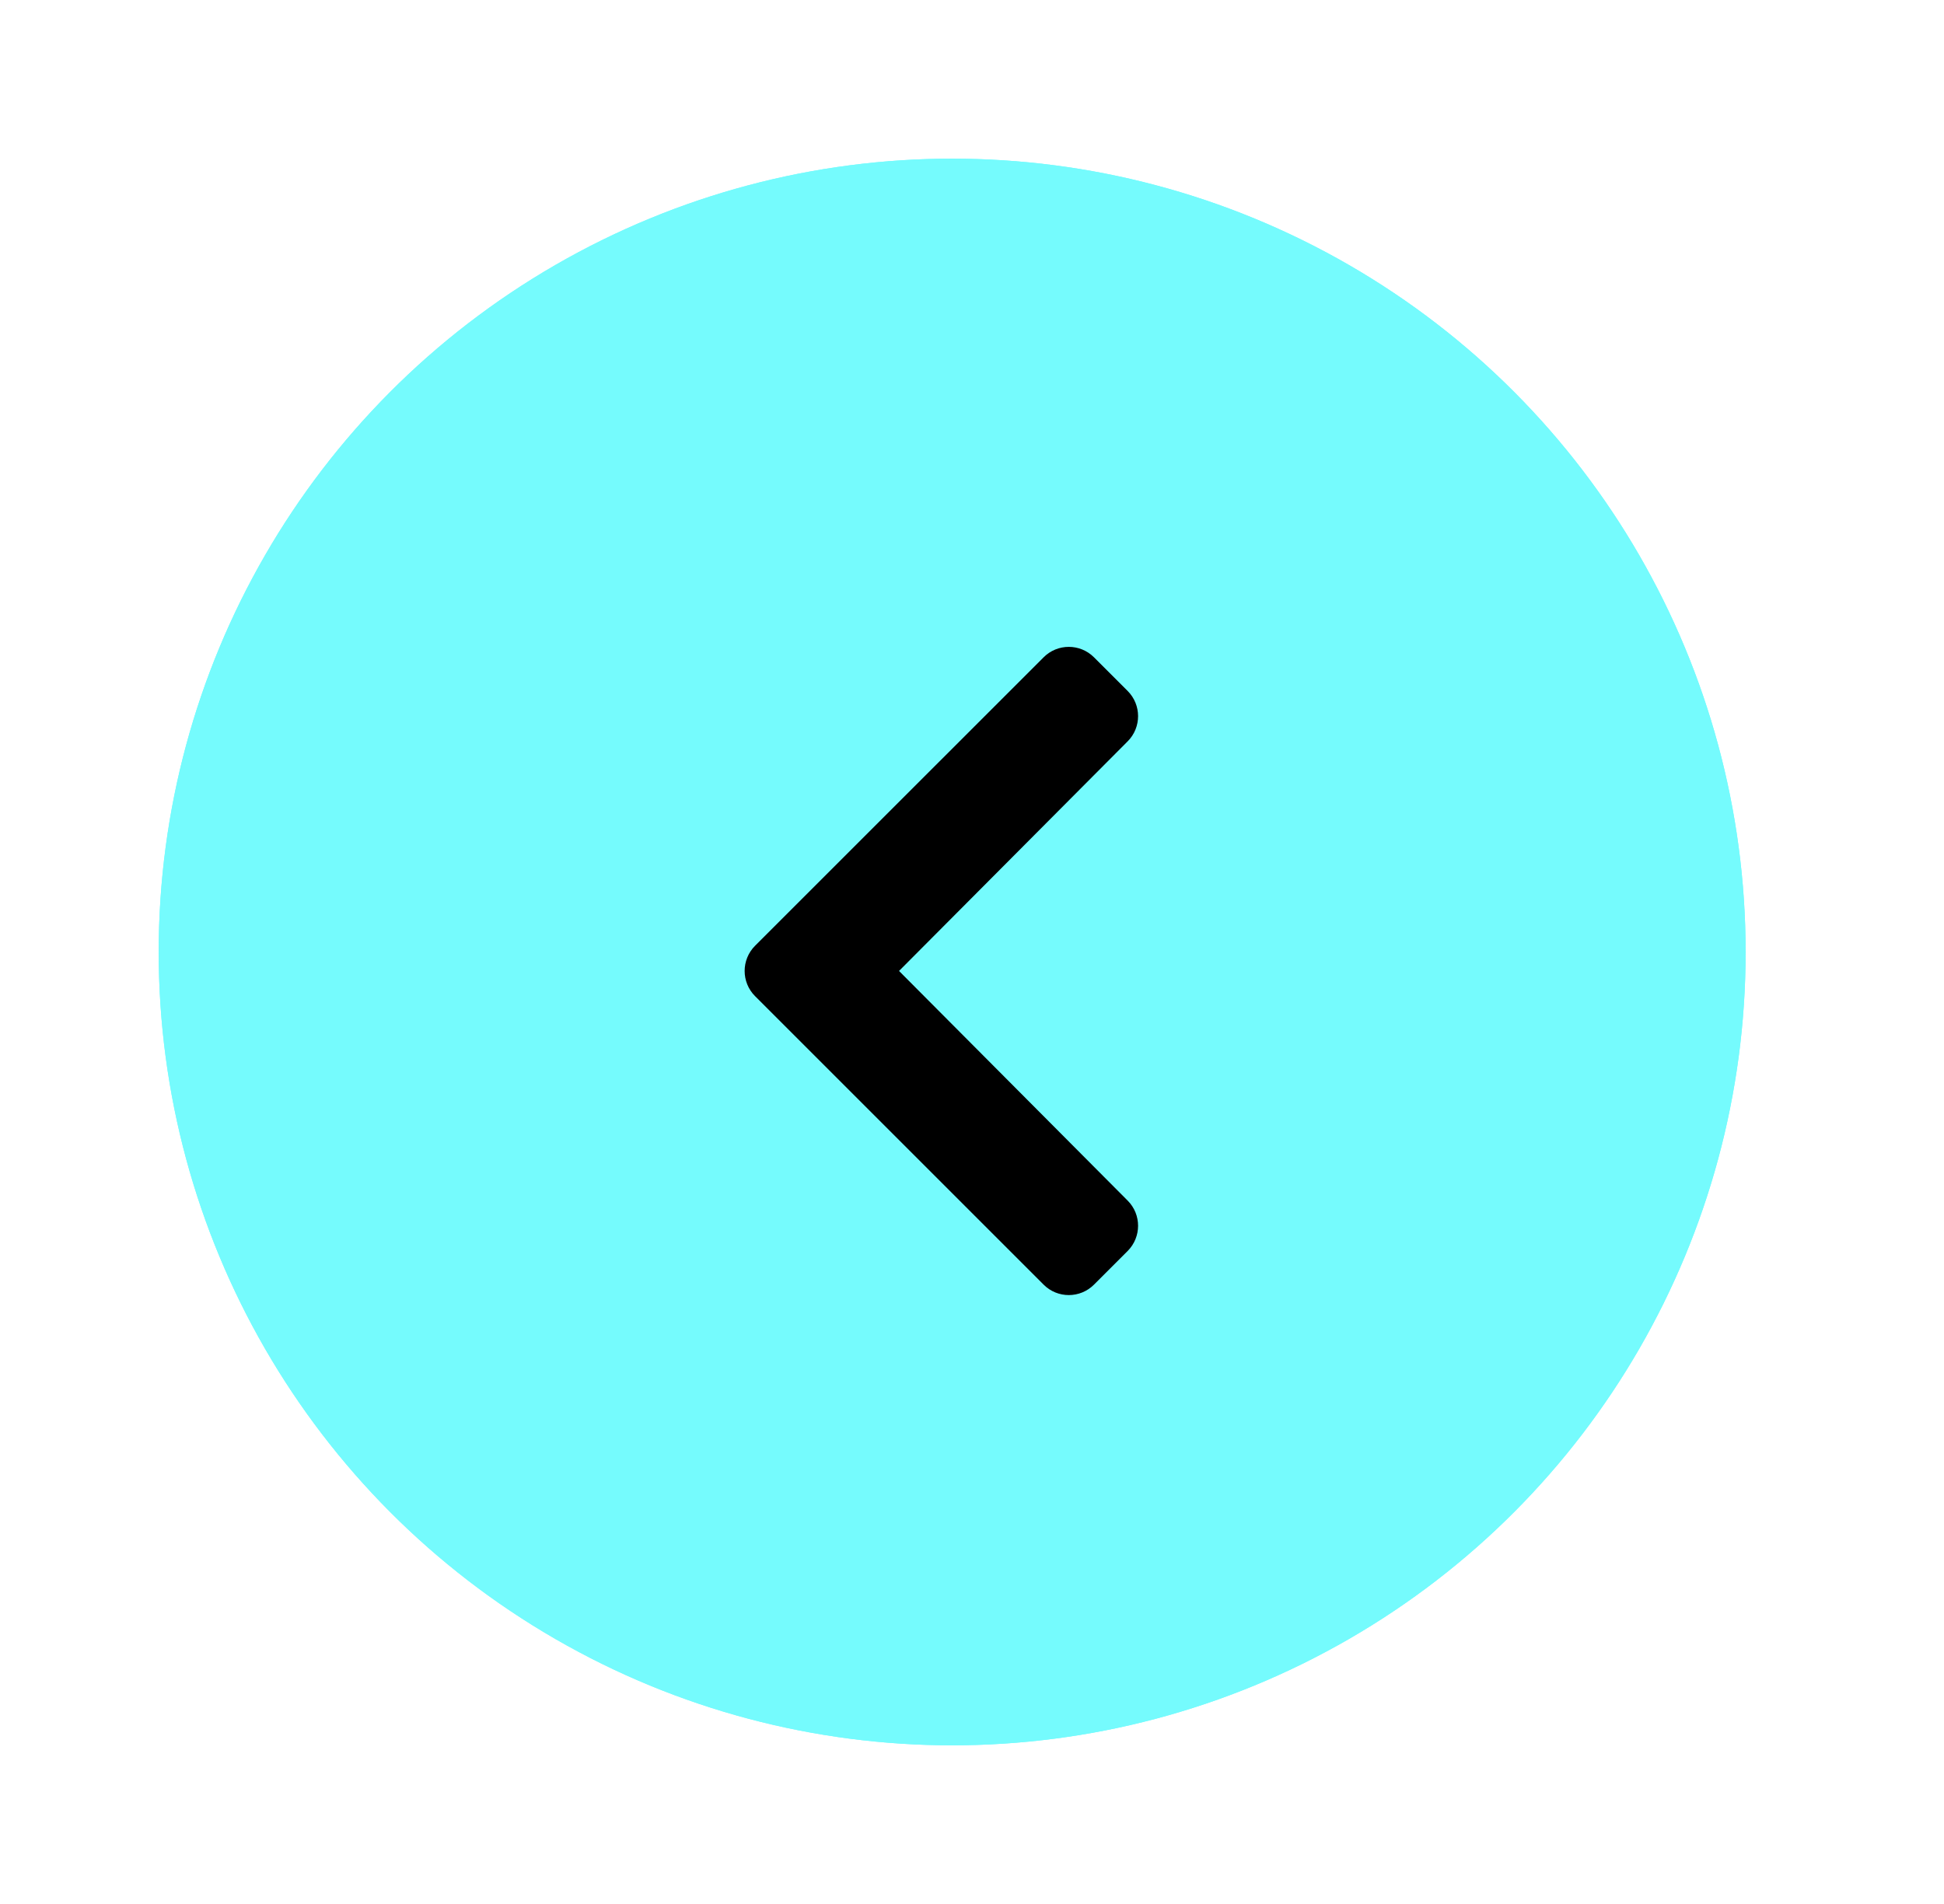 <svg width="49" height="48" viewBox="0 0 49 48" fill="none" xmlns="http://www.w3.org/2000/svg">
<g id="left arrow" filter="url(#filter0_d_6_343)">
<g id="Ellipse 2">
<circle cx="29" cy="24" r="20" fill="#75FBFD"/>
<circle cx="29" cy="24" r="20" fill="#75FBFD"/>
</g>
<g id="&#240;&#159;&#166;&#134; icon &#34;chevron-right&#34;">
<path id="Vector" d="M24.032 23.843L31.305 16.571C31.655 16.22 32.224 16.22 32.575 16.571L33.423 17.419C33.773 17.769 33.774 18.337 33.425 18.688L27.661 24.478L33.425 30.269C33.774 30.62 33.773 31.187 33.423 31.538L32.575 32.386C32.224 32.737 31.655 32.737 31.305 32.386L24.032 25.113C23.682 24.763 23.682 24.194 24.032 23.843Z" fill="black"/>
</g>
</g>
<defs>
<filter id="filter0_d_6_343" x="0" y="0" width="49" height="48" filterUnits="userSpaceOnUse" color-interpolation-filters="sRGB">
<feFlood flood-opacity="0" result="BackgroundImageFix"/>
<feColorMatrix in="SourceAlpha" type="matrix" values="0 0 0 0 0 0 0 0 0 0 0 0 0 0 0 0 0 0 127 0" result="hardAlpha"/>
<feOffset dx="-5"/>
<feGaussianBlur stdDeviation="2"/>
<feComposite in2="hardAlpha" operator="out"/>
<feColorMatrix type="matrix" values="0 0 0 0 0 0 0 0 0 0 0 0 0 0 0 0 0 0 0.25 0"/>
<feBlend mode="normal" in2="BackgroundImageFix" result="effect1_dropShadow_6_343"/>
<feBlend mode="normal" in="SourceGraphic" in2="effect1_dropShadow_6_343" result="shape"/>
</filter>
</defs>
</svg>
